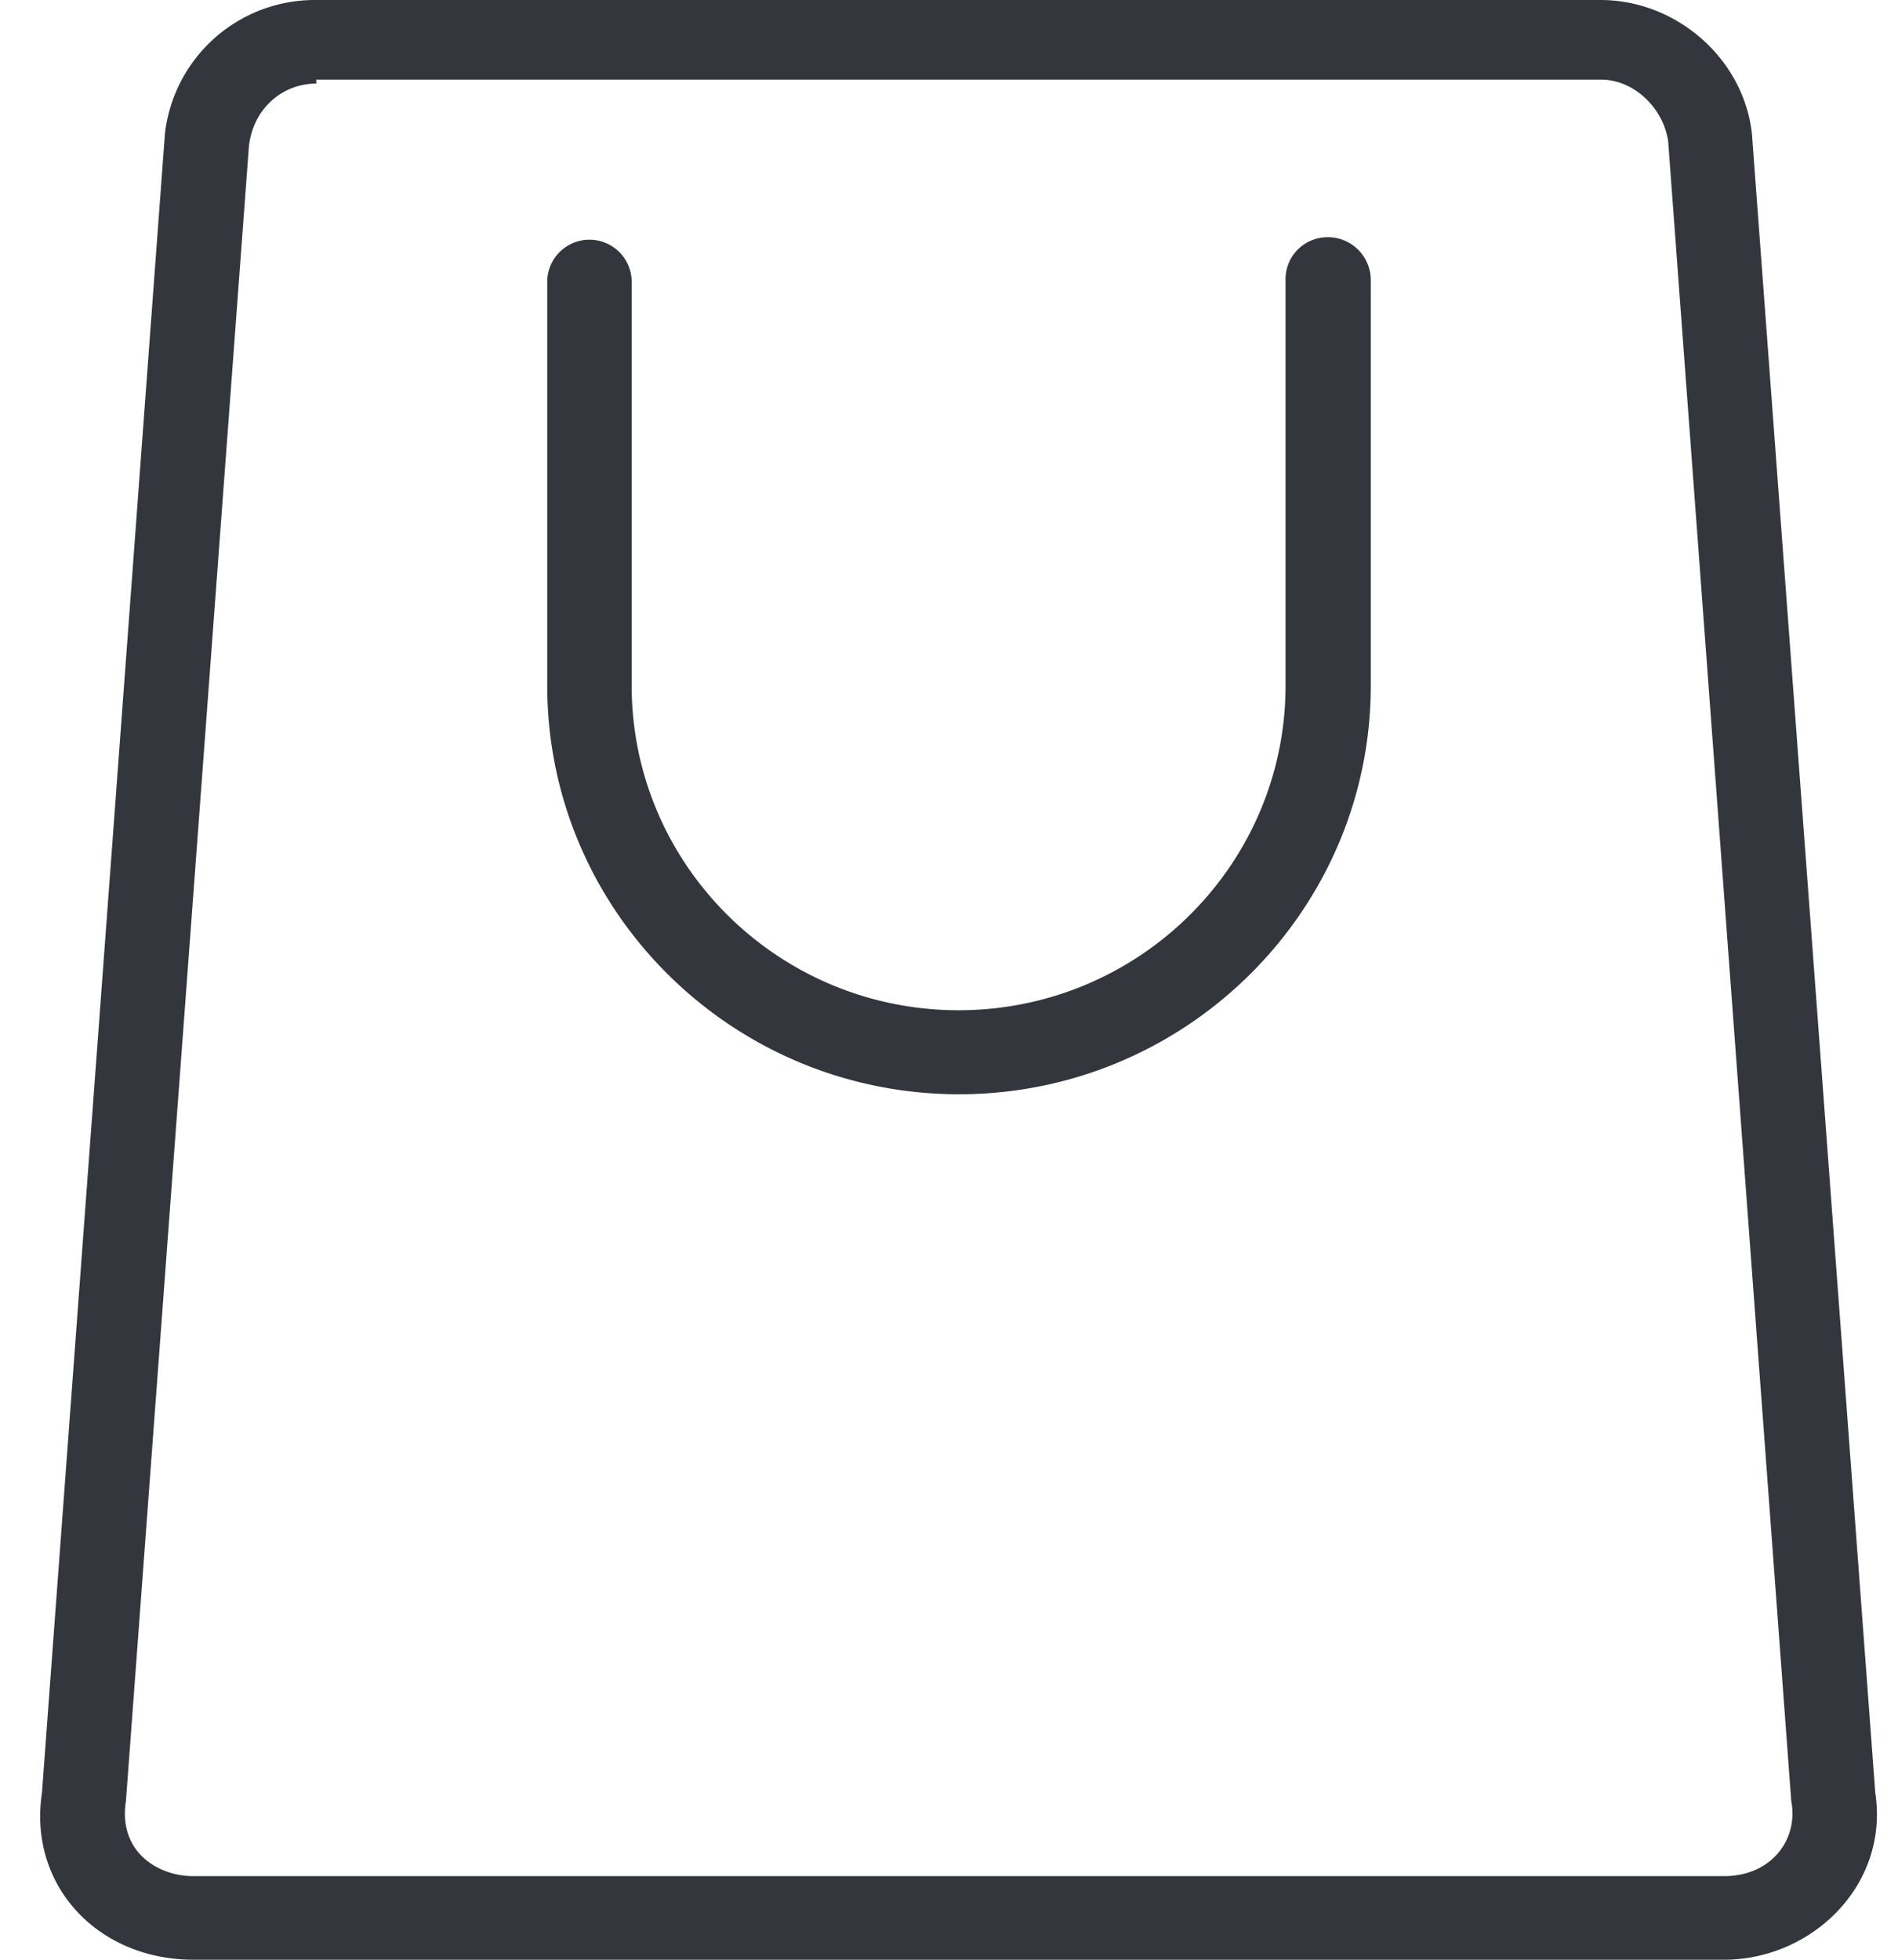 <svg xmlns="http://www.w3.org/2000/svg" width="31" height="32" viewBox="0 0 31 32"><g><g><path fill="#33363c" d="M28.158 32H3.157c-1.549 0-2.7-1.202-2.472-2.723L2.694 2.18A2.464 2.464 0 0 1 5.166 0h20.976c1.236 0 2.335.954 2.472 2.181l2.015 27.096C30.857 30.779 29.595 32 28.158 32zm1.099-2.586l-2.01-27.096c-.07-.542-.552-1.018-1.098-1.018H5.166v.065c-.553 0-1.028.405-1.1 1.019L2.057 29.407c-.13.823.514 1.228 1.1 1.228h25c.794 0 1.217-.62 1.1-1.22zm-6.868-24.85v6.63c0 3.676-3.018 6.674-6.725 6.674-3.708 0-6.726-2.991-6.726-6.674V4.578a.69.69 0 0 1 1.379 0v6.616c0 2.925 2.394 5.302 5.34 5.302 2.947 0 5.34-2.377 5.34-5.302V4.558c0-.379.306-.685.69-.685.383 0 .696.306.702.692z"/></g></g></svg>